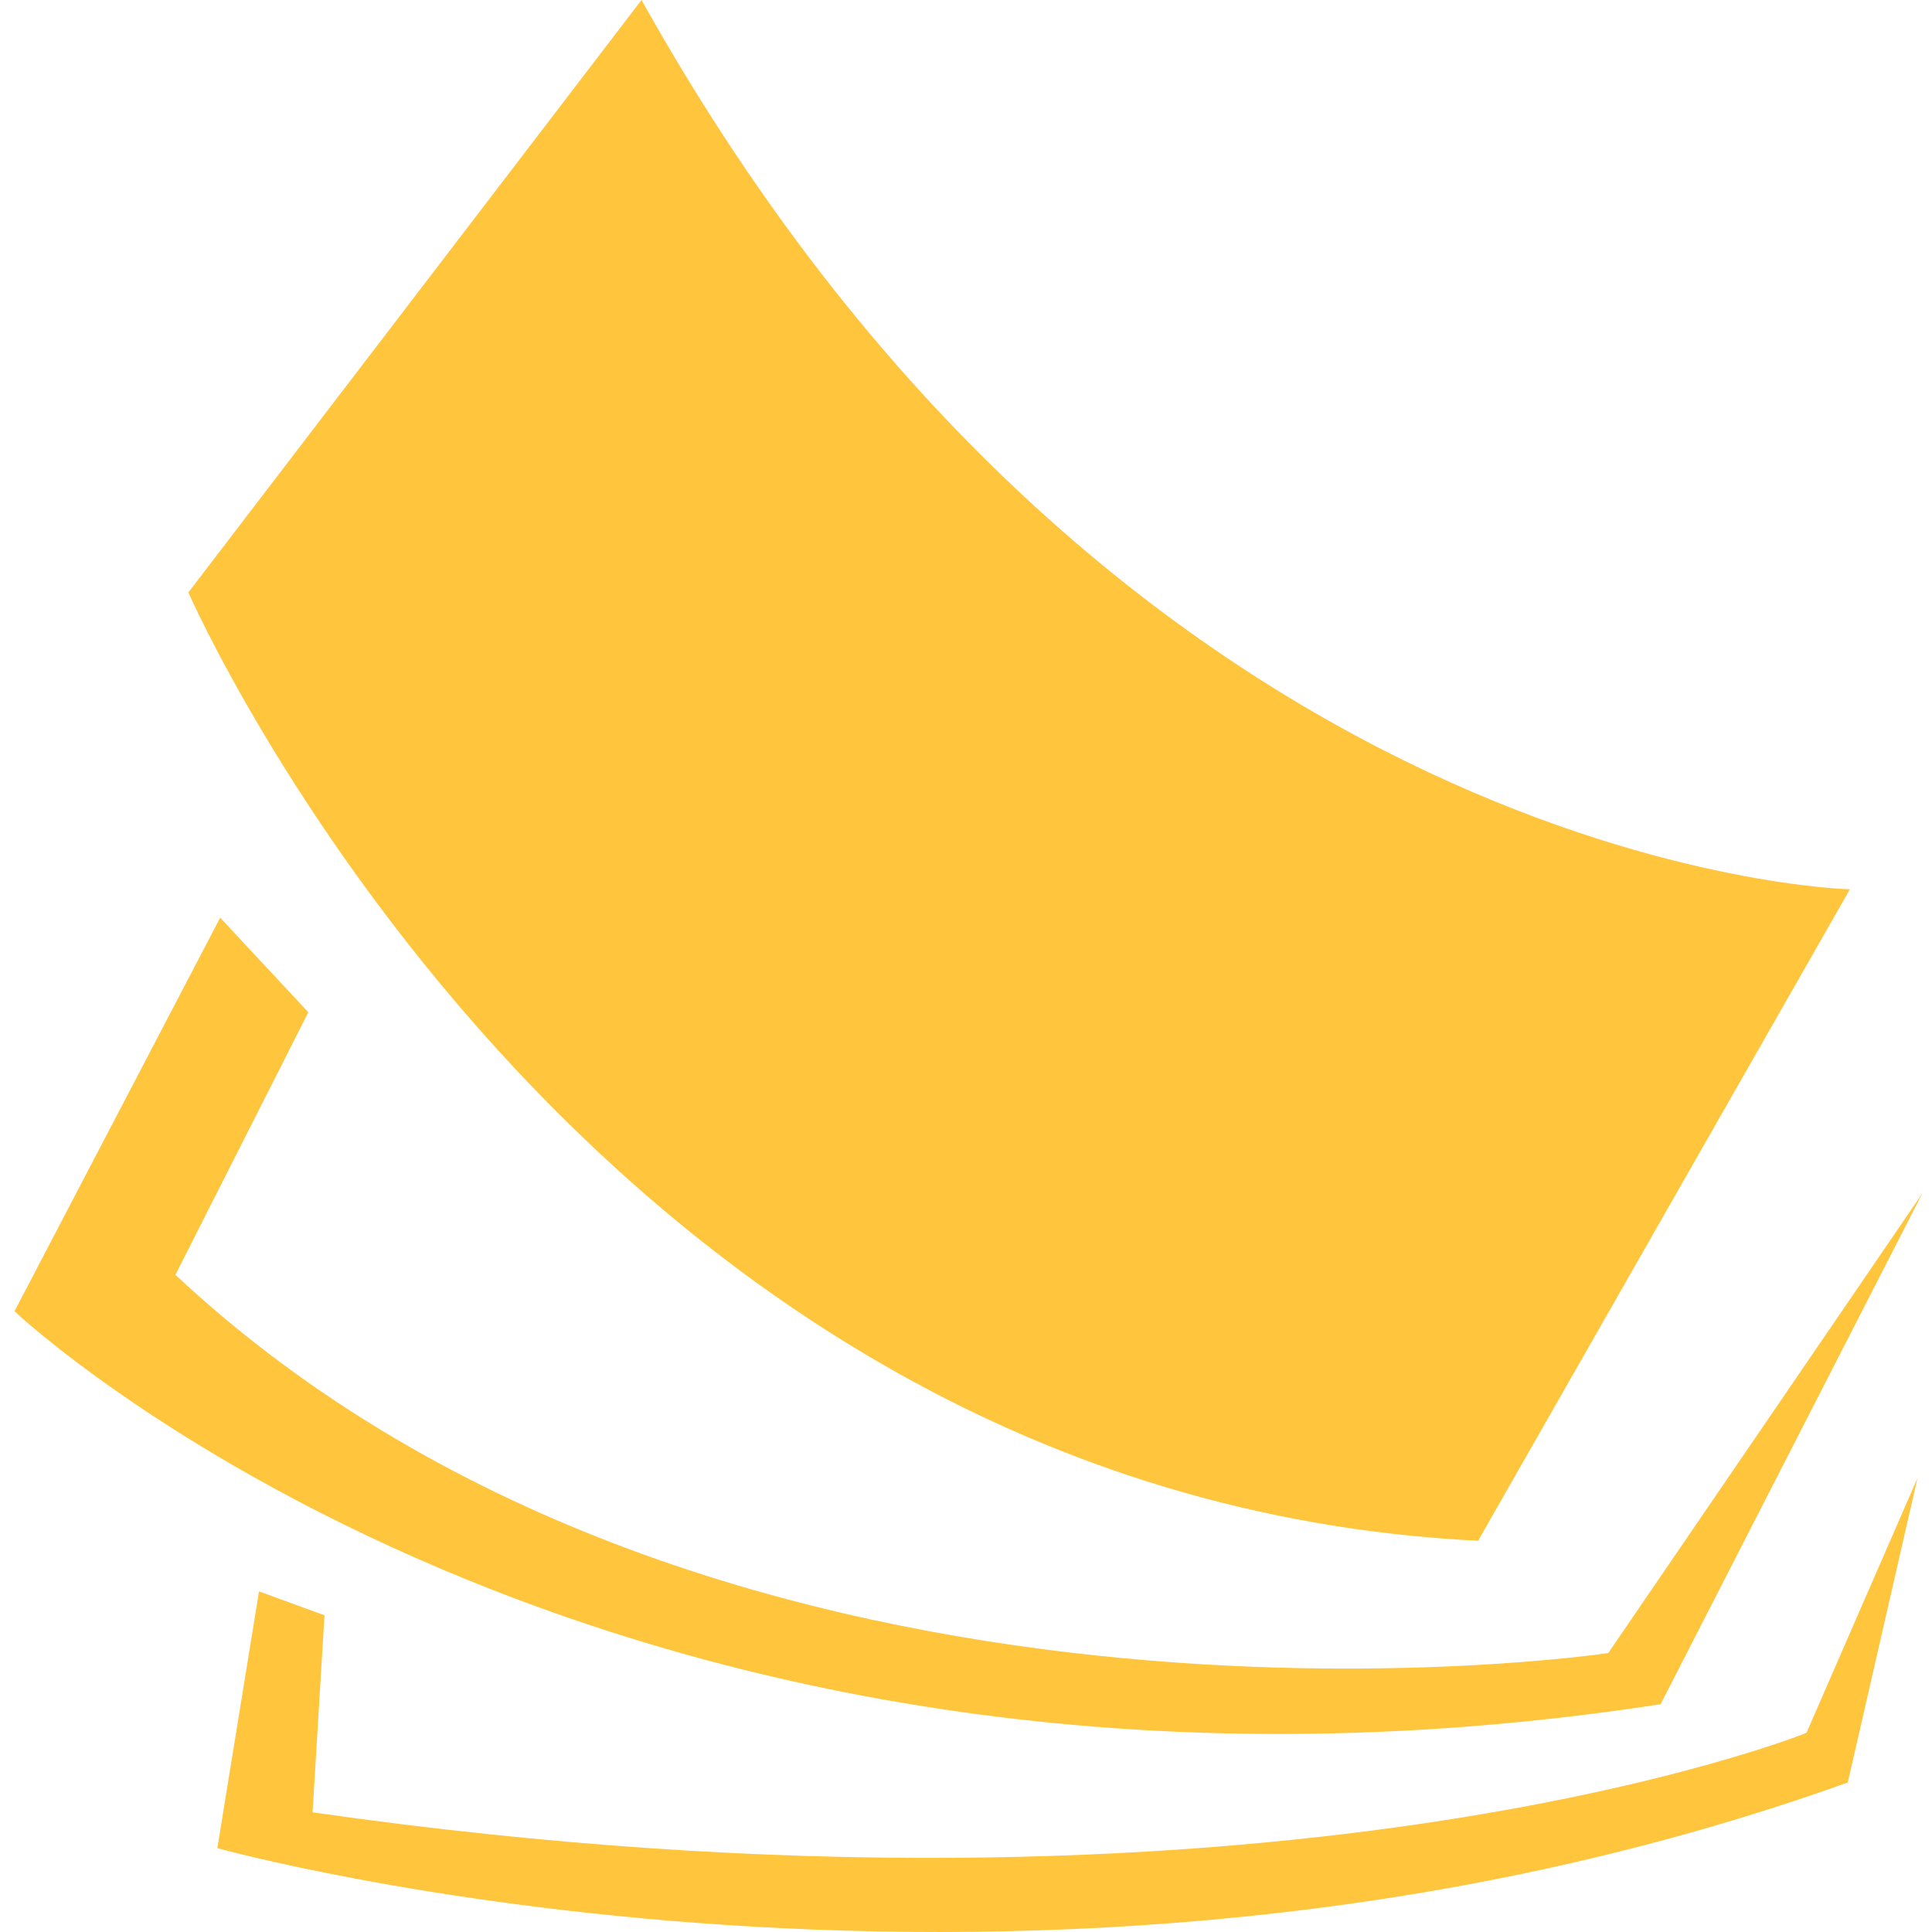 <?xml version="1.0" encoding="UTF-8"?>
<svg width="400px" height="400px" viewBox="0 0 400 400" version="1.1" xmlns="http://www.w3.org/2000/svg" xmlns:xlink="http://www.w3.org/1999/xlink">
    <title>logo</title>
    <g id="logo" stroke="none" stroke-width="1" fill="none" fill-rule="evenodd">
        <g id="Group" transform="translate(3, 0)" fill="#FFC53C">
            <path d="M129.819,0 L36,122.654 C36,122.654 117.791,309.78 303.021,319 L380,184.118 C380,184.118 230.854,180.945 129.819,0" id="Fill-3"></path>
            <path d="M42.587,190 L0,271.487 C0,271.487 121.586,386.461 340.807,352.841 L395,247.076 L329.97,342.246 C329.97,342.246 146.519,369.739 33.317,263.94 L60.835,209.572 L42.587,190" id="Fill-4"></path>
            <path d="M50.626,329.484 L42,382.636 C42,382.636 210.673,429.608 379.563,369.04 L394,306 L371.01,358.773 C371.01,358.773 260.108,403.65 61.716,375.221 L64.181,334.429 L50.626,329.484" id="Fill-5"></path>
        </g>
    </g>
</svg>